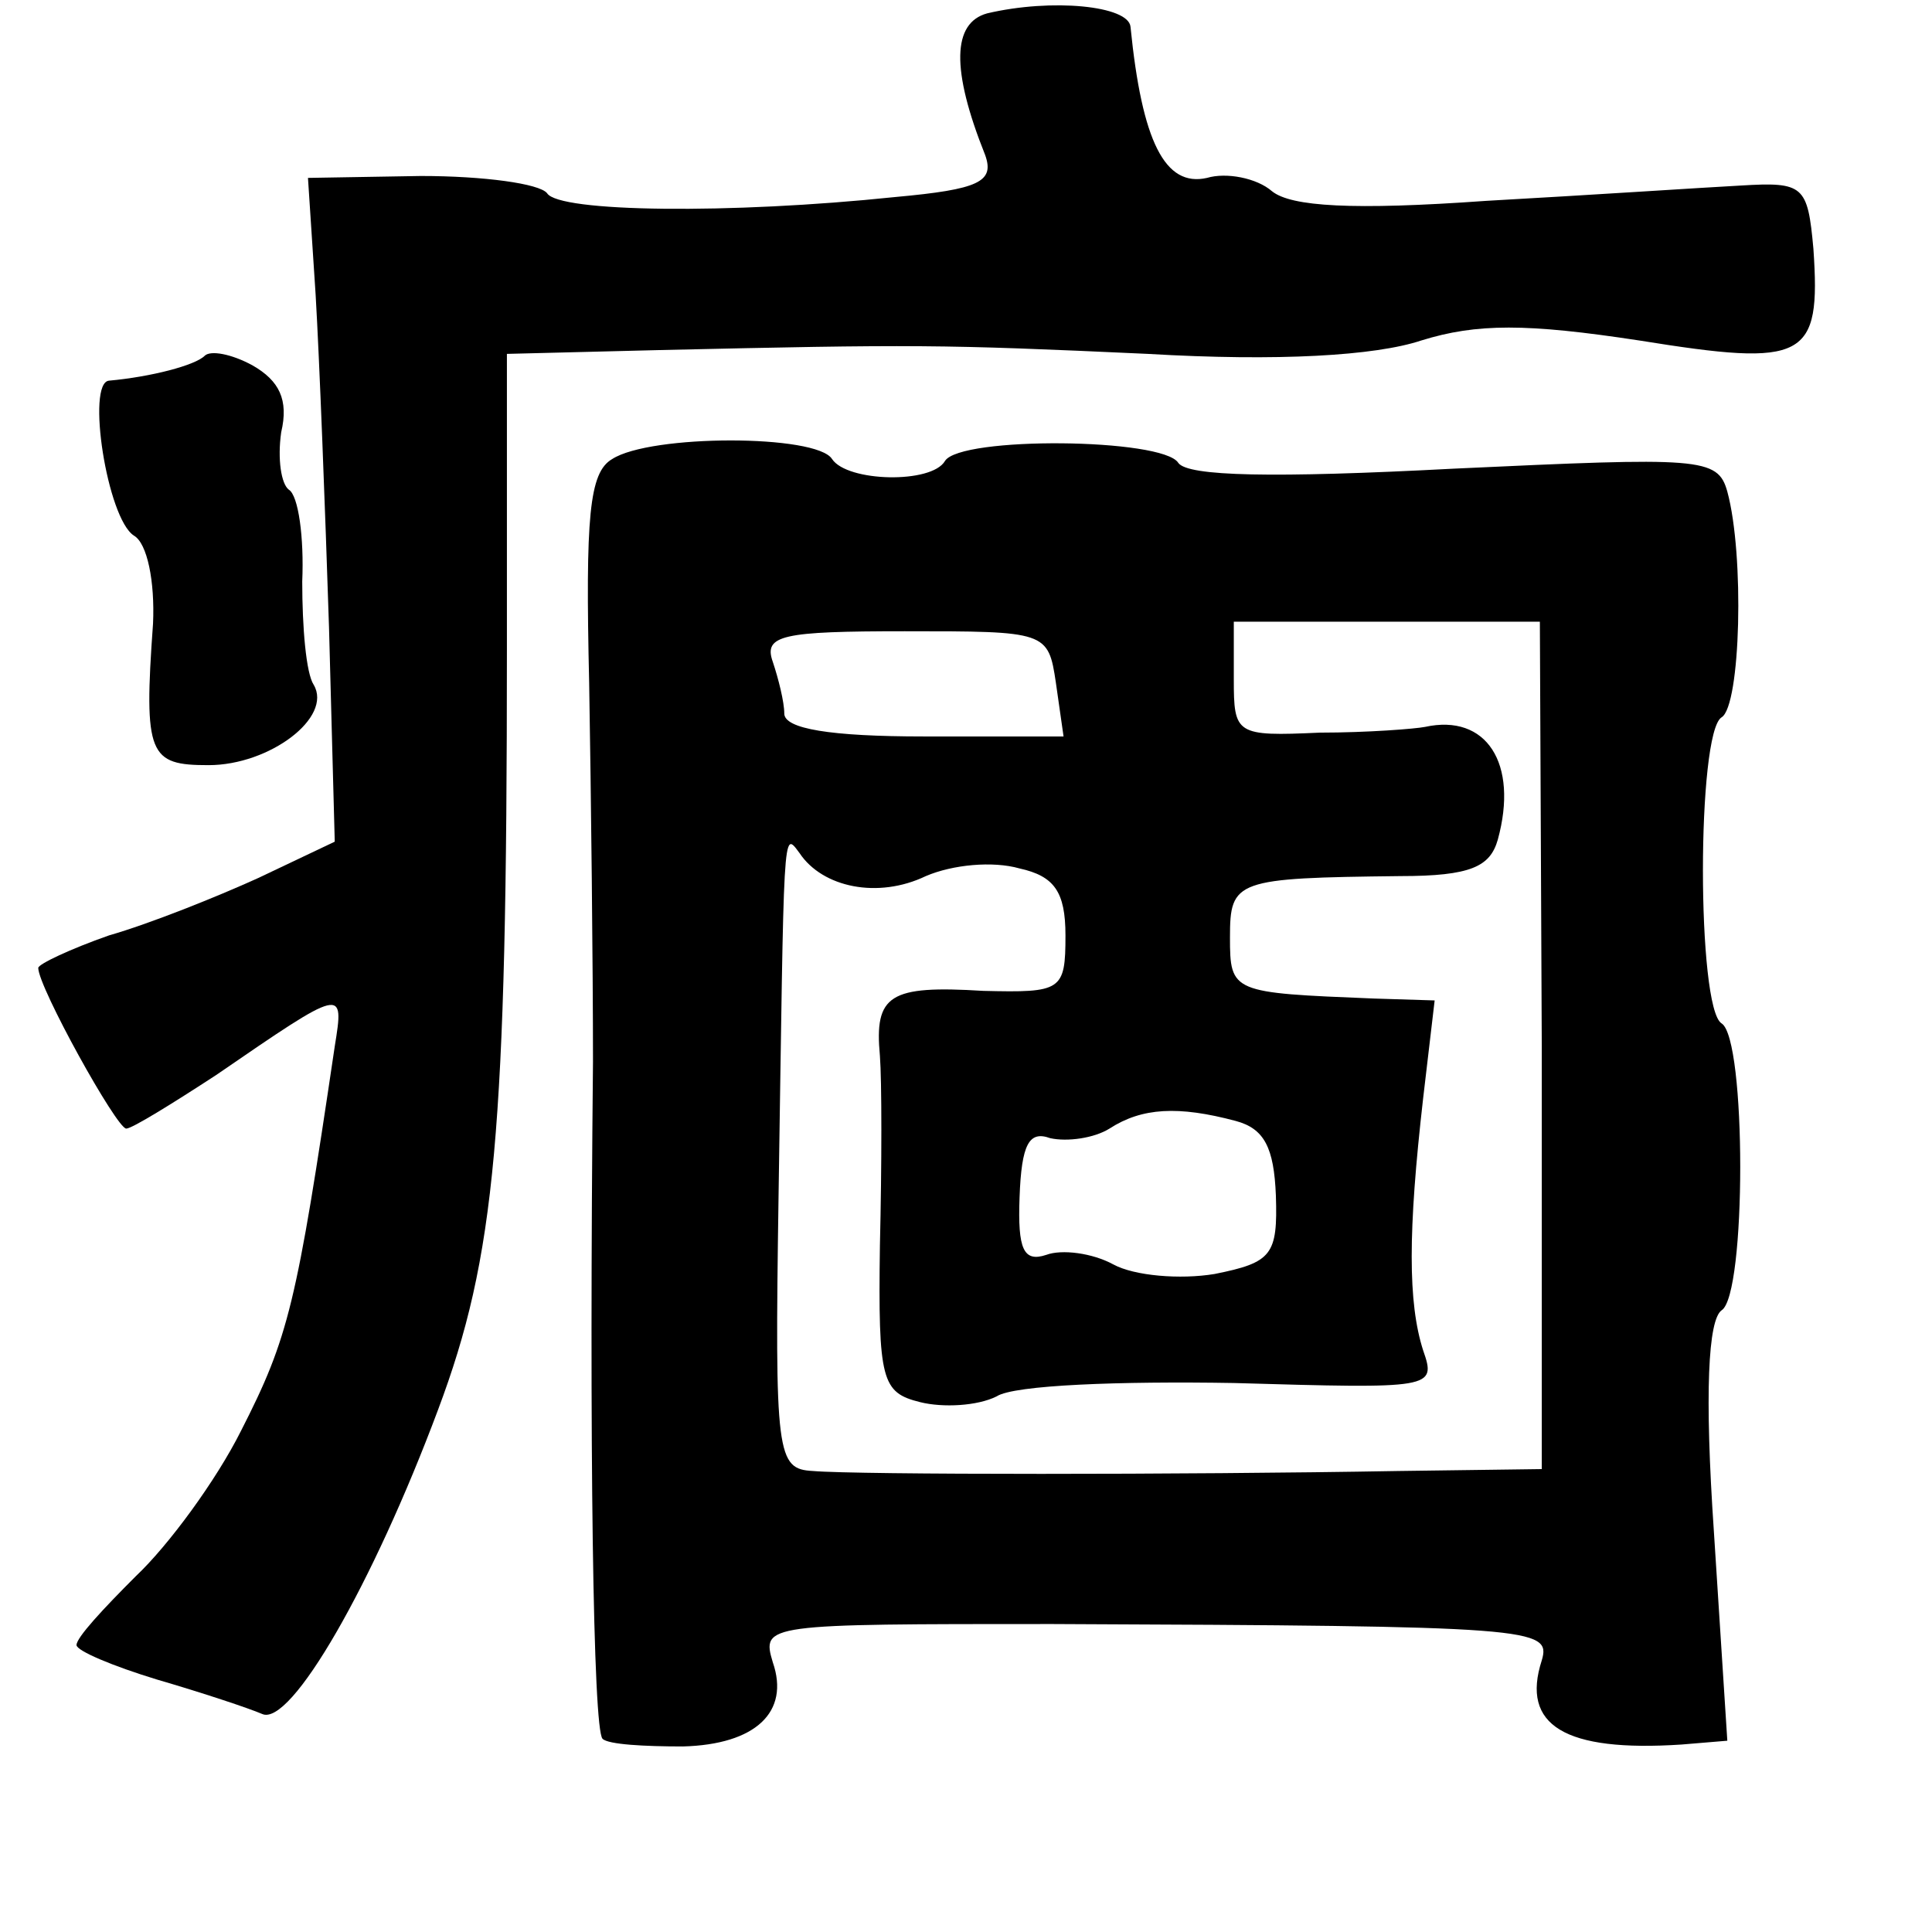 <?xml version="1.0" standalone="no"?>
<!DOCTYPE svg PUBLIC "-//W3C//DTD SVG 20010904//EN"
 "http://www.w3.org/TR/2001/REC-SVG-20010904/DTD/svg10.dtd">
<svg version="1.0" xmlns="http://www.w3.org/2000/svg"
 width="101pt" height="101pt" viewBox="0 0 101 101"
 preserveAspectRatio="xMidYMid meet">
<g transform="translate(0,101) scale(0.1,-0.1)"
fill="#000000" stroke="none">
<path d="M516 1003 c-18 -5 -19 -29 -1 -74 5 -14 -3 -18 -47 -22 -86 -9 -176
-8 -182 2 -4 5 -33 9 -66 9 l-59 -1 4 -61 c2 -34 5 -112 7 -174 l3 -112 -40
-19 c-22 -10 -57 -24 -78 -30 -20 -7 -37 -15 -37 -17 0 -10 41 -84 46 -84 3 0
24 13 47 28 67 46 67 46 62 15 -20 -135 -24 -152 -49 -201 -13 -26 -38 -60
-55 -76 -17 -17 -31 -32 -31 -36 0 -3 19 -11 42 -18 24 -7 48 -15 55 -18 15
-7 58 68 92 159 30 80 36 145 36 397 l0 155 80 2 c133 3 146 3 255 -2 68 -4
119 -1 143 7 29 9 55 9 114 0 87 -14 95 -10 91 48 -3 33 -5 35 -38 33 -19 -1
-79 -5 -133 -8 -70 -5 -102 -3 -112 5 -8 7 -24 10 -34 7 -22 -5 -34 19 -40 79
-1 11 -41 15 -75 7z"/>
<path d="M107 824 c-5 -5 -28 -11 -50 -13 -12 -1 -1 -72 13 -81 7 -4 11 -24
10 -46 -5 -69 -2 -74 29 -74 32 0 65 25 55 42 -4 6 -6 30 -6 54 1 23 -2 45 -7
48 -4 3 -6 16 -4 30 4 17 -1 27 -15 35 -11 6 -22 8 -25 5z"/>
<path d="M320 770 c-12 -7 -14 -30 -12 -117 1 -59 2 -148 2 -198 -2 -201 0
-349 5 -354 3 -3 22 -4 42 -4 38 1 56 18 47 44 -6 20 -4 20 146 20 252 -1 261
-2 256 -19 -11 -34 12 -48 73 -44 l24 2 -7 109 c-5 73 -3 111 4 116 13 8 13
142 0 150 -13 8 -13 152 0 160 10 6 12 85 3 118 -5 18 -14 18 -143 12 -95 -5
-139 -4 -144 3 -8 13 -114 14 -122 1 -7 -12 -51 -11 -59 1 -8 13 -95 13 -115
0z m486 -307 l0 -221 -75 -1 c-113 -2 -283 -2 -306 0 -19 1 -20 8 -18 143 3
196 2 192 11 180 12 -18 41 -24 66 -12 14 6 35 8 49 4 18 -4 24 -12 24 -35 0
-29 -2 -30 -43 -29 -49 3 -57 -2 -54 -34 1 -13 1 -57 0 -99 -1 -71 1 -77 21
-82 12 -3 30 -2 40 3 9 6 65 8 124 7 104 -3 106 -3 99 17 -8 25 -8 62 0 132
l6 51 -32 1 c-74 3 -75 3 -75 32 0 30 3 31 89 32 37 0 47 5 51 19 11 40 -6 66
-38 59 -5 -1 -30 -3 -55 -3 -44 -2 -45 -1 -45 28 l0 30 80 0 80 0 1 -222z
m-254 190 l4 -28 -73 0 c-49 0 -73 4 -73 12 0 6 -3 18 -6 27 -5 14 5 16 69 16
74 0 75 0 79 -27z m94 -229 c15 -4 20 -14 21 -39 1 -31 -2 -35 -32 -41 -18 -3
-42 -1 -53 5 -11 6 -27 8 -35 5 -12 -4 -15 3 -14 30 1 28 5 35 16 31 9 -2 23
0 31 5 17 11 36 12 66 4z"/>
</g>
</svg>
